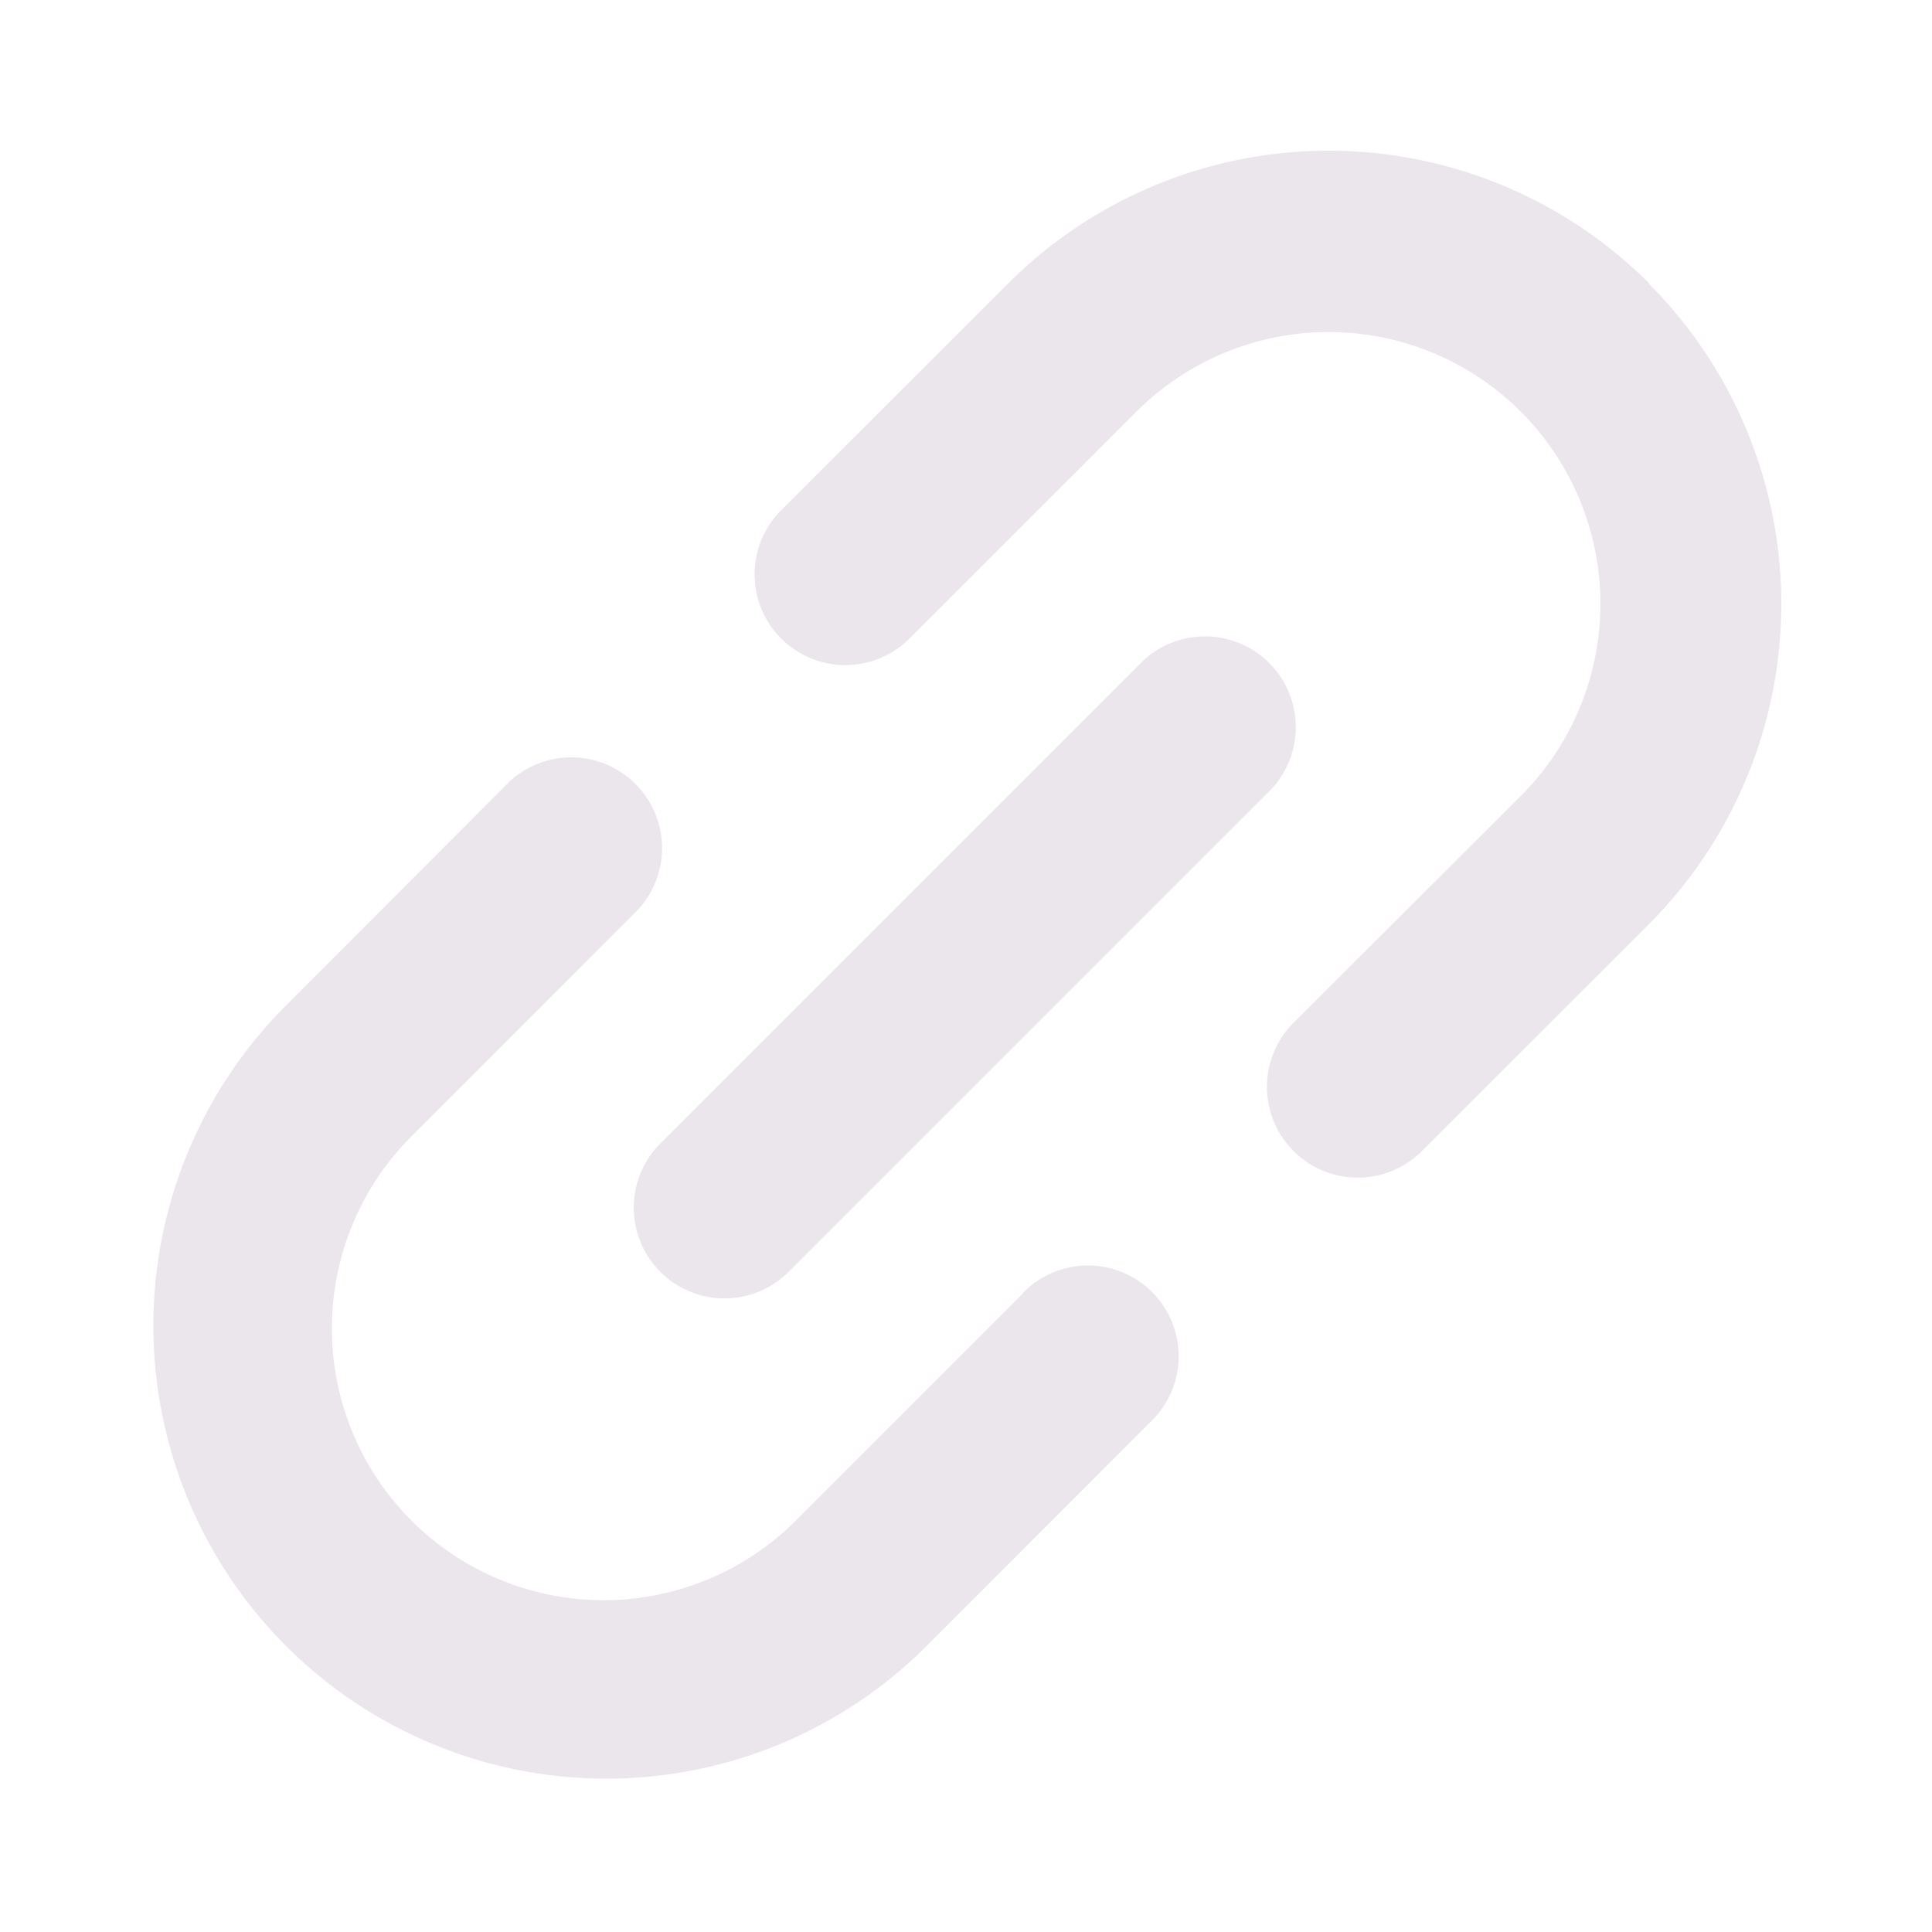 <svg xmlns="http://www.w3.org/2000/svg" width="24" height="24" viewBox="0 0 24 24">
  <path fill="#EBE6EB" d="m8.203 14.205 6-6a1.128 1.128 0 0 1 1.594 1.594l-6 6a1.127 1.127 0 1 1-1.594-1.594ZM20.484 3.517a5.633 5.633 0 0 0-7.956 0L9.704 6.338a1.127 1.127 0 0 0 1.594 1.594l2.819-2.818a3.376 3.376 0 1 1 4.775 4.774l-2.823 2.817a1.127 1.127 0 0 0 1.594 1.594l2.82-2.818a5.634 5.634 0 0 0-.003-7.96l.004-.004ZM12.705 16.07l-2.82 2.82a3.375 3.375 0 1 1-4.773-4.775l2.818-2.819a1.128 1.128 0 0 0-1.593-1.594L3.52 12.523a5.627 5.627 0 0 0 7.958 7.957l2.818-2.82a1.127 1.127 0 1 0-1.594-1.593l.003.002Z"/>
</svg>
